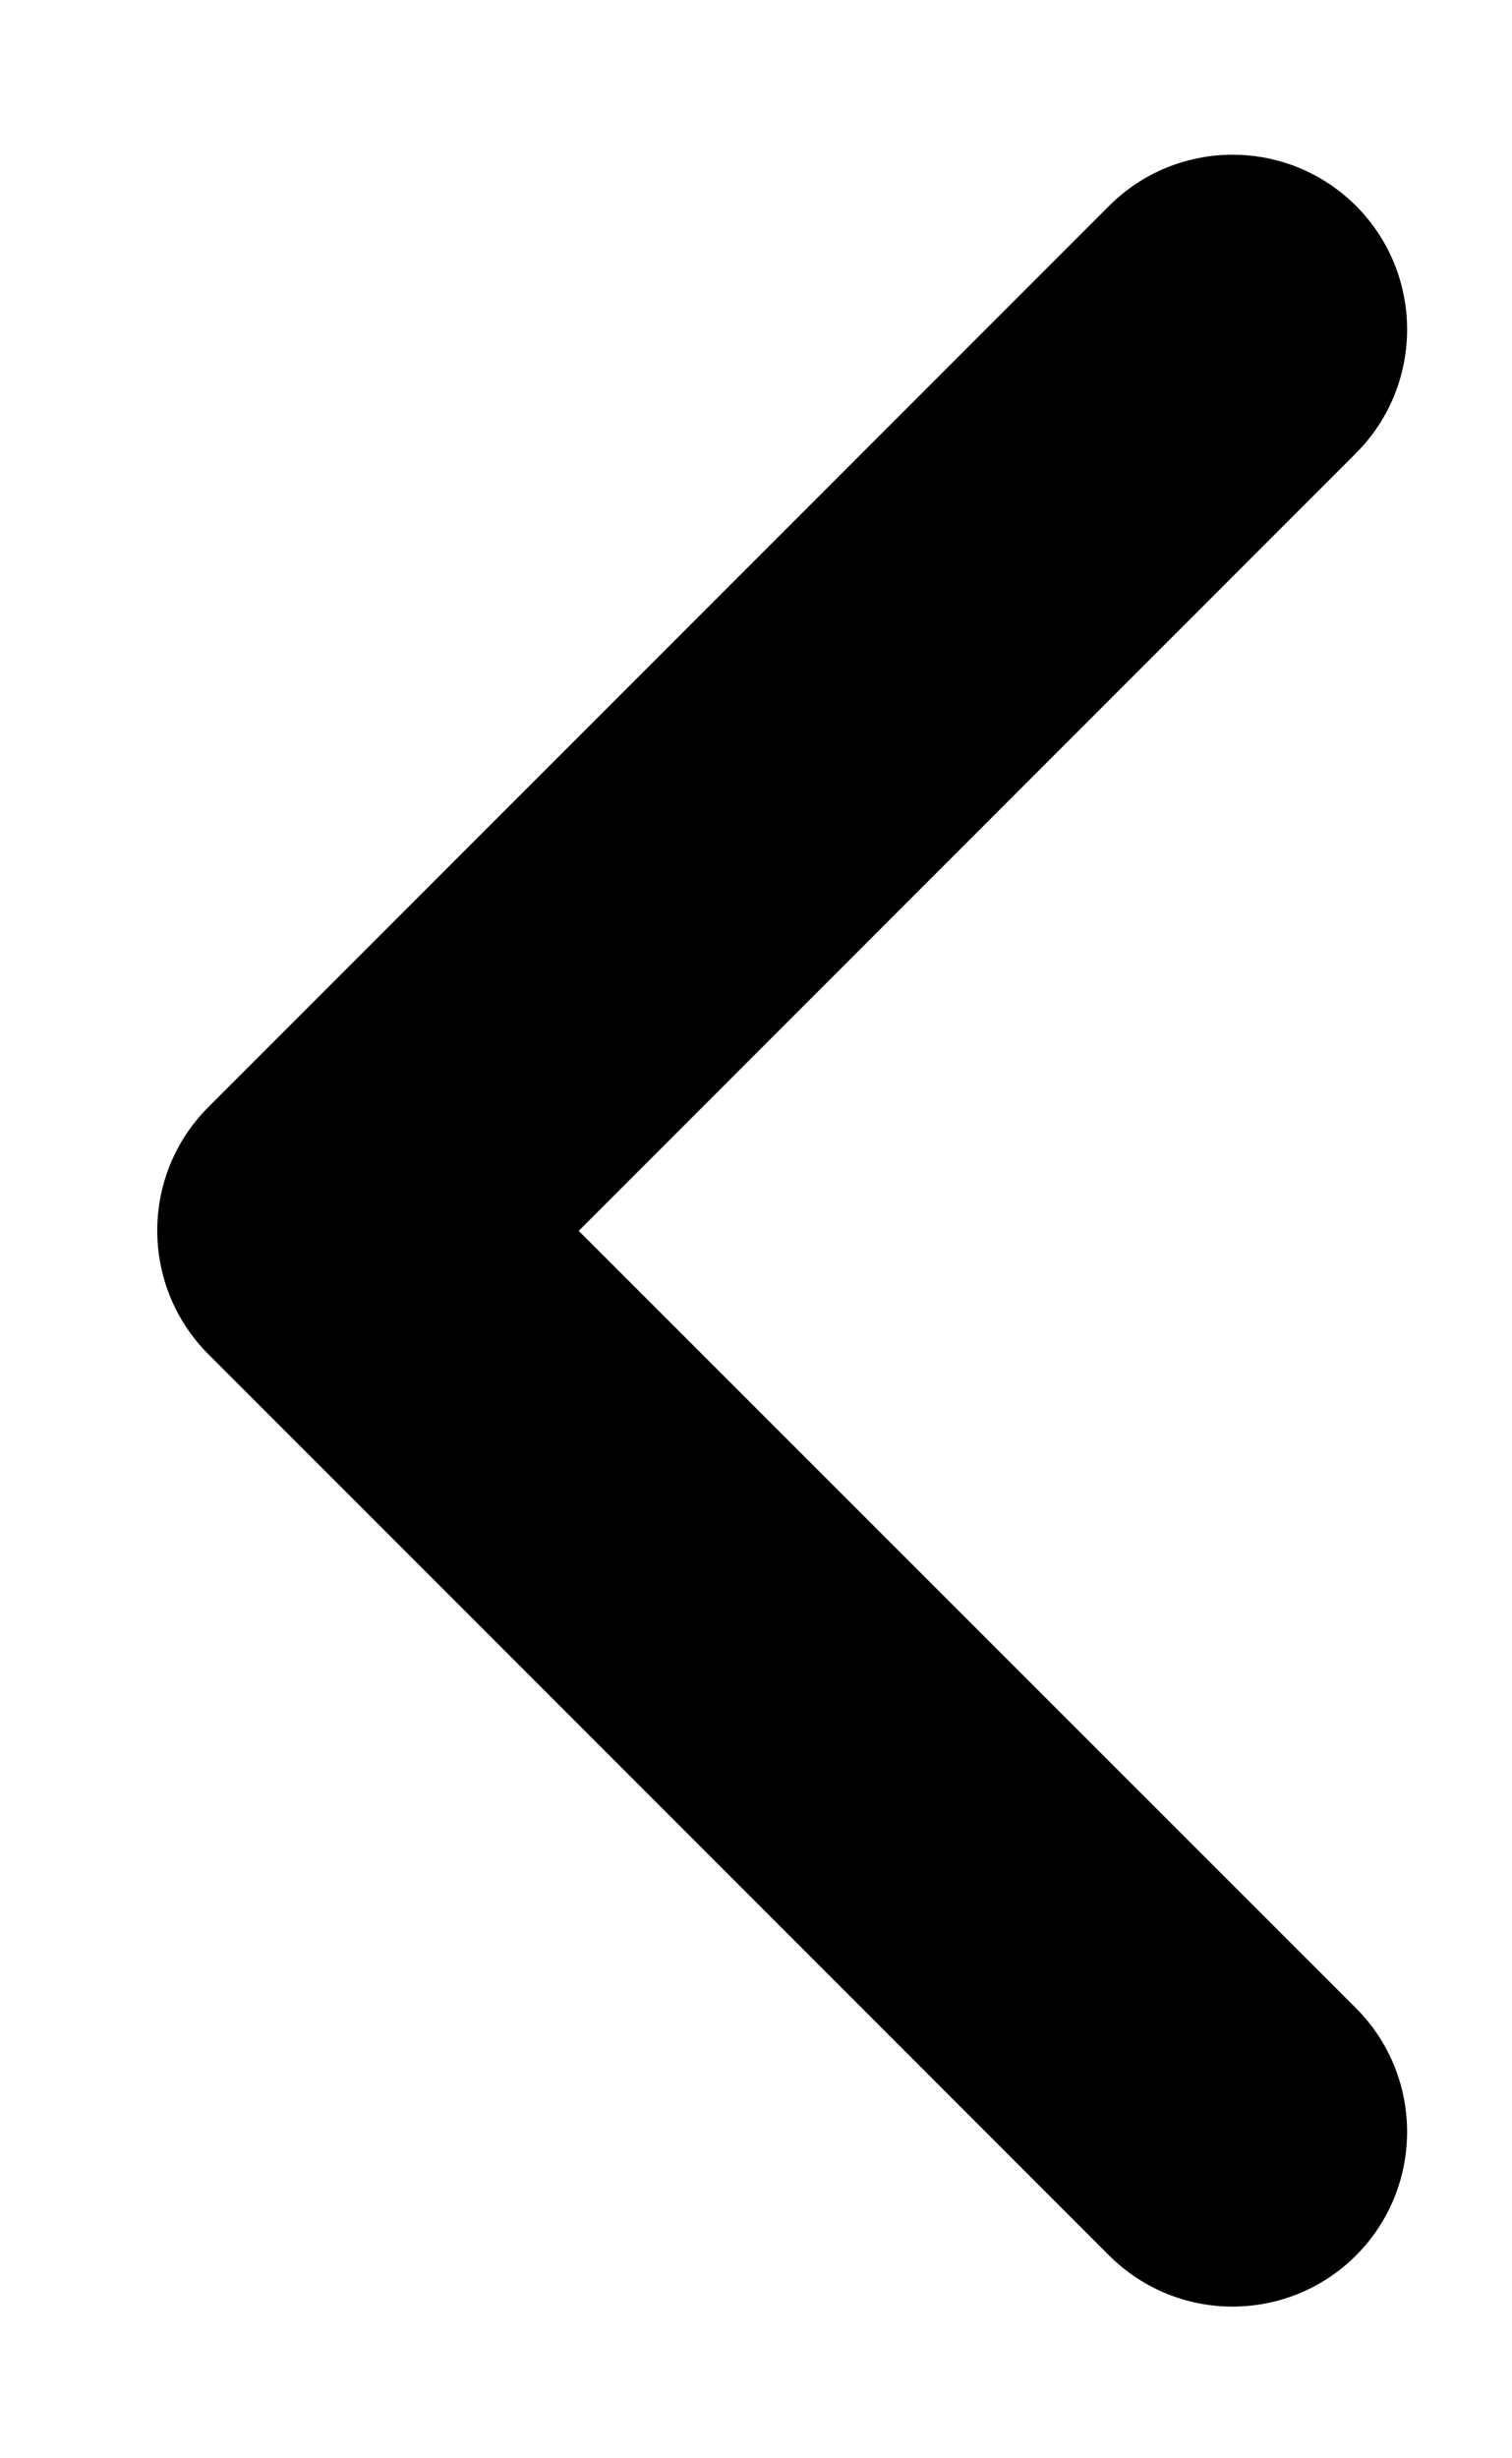 <?xml version="1.0" encoding="UTF-8"?>
<svg width="8px" height="13px" viewBox="0 0 8 13" version="1.1" xmlns="http://www.w3.org/2000/svg">
    <path d="M1.102,7.161 C0.742,6.8 0.742,6.215 1.102,5.855 L5.868,1.089 C6.229,0.728 6.814,0.728 7.175,1.089 C7.535,1.45 7.535,2.035 7.175,2.396 L3.062,6.509 L7.175,10.62 C7.535,10.981 7.535,11.566 7.175,11.927 C6.814,12.288 6.229,12.288 5.868,11.927 L1.102,7.161 Z" fill="#000000"></path>
</svg>